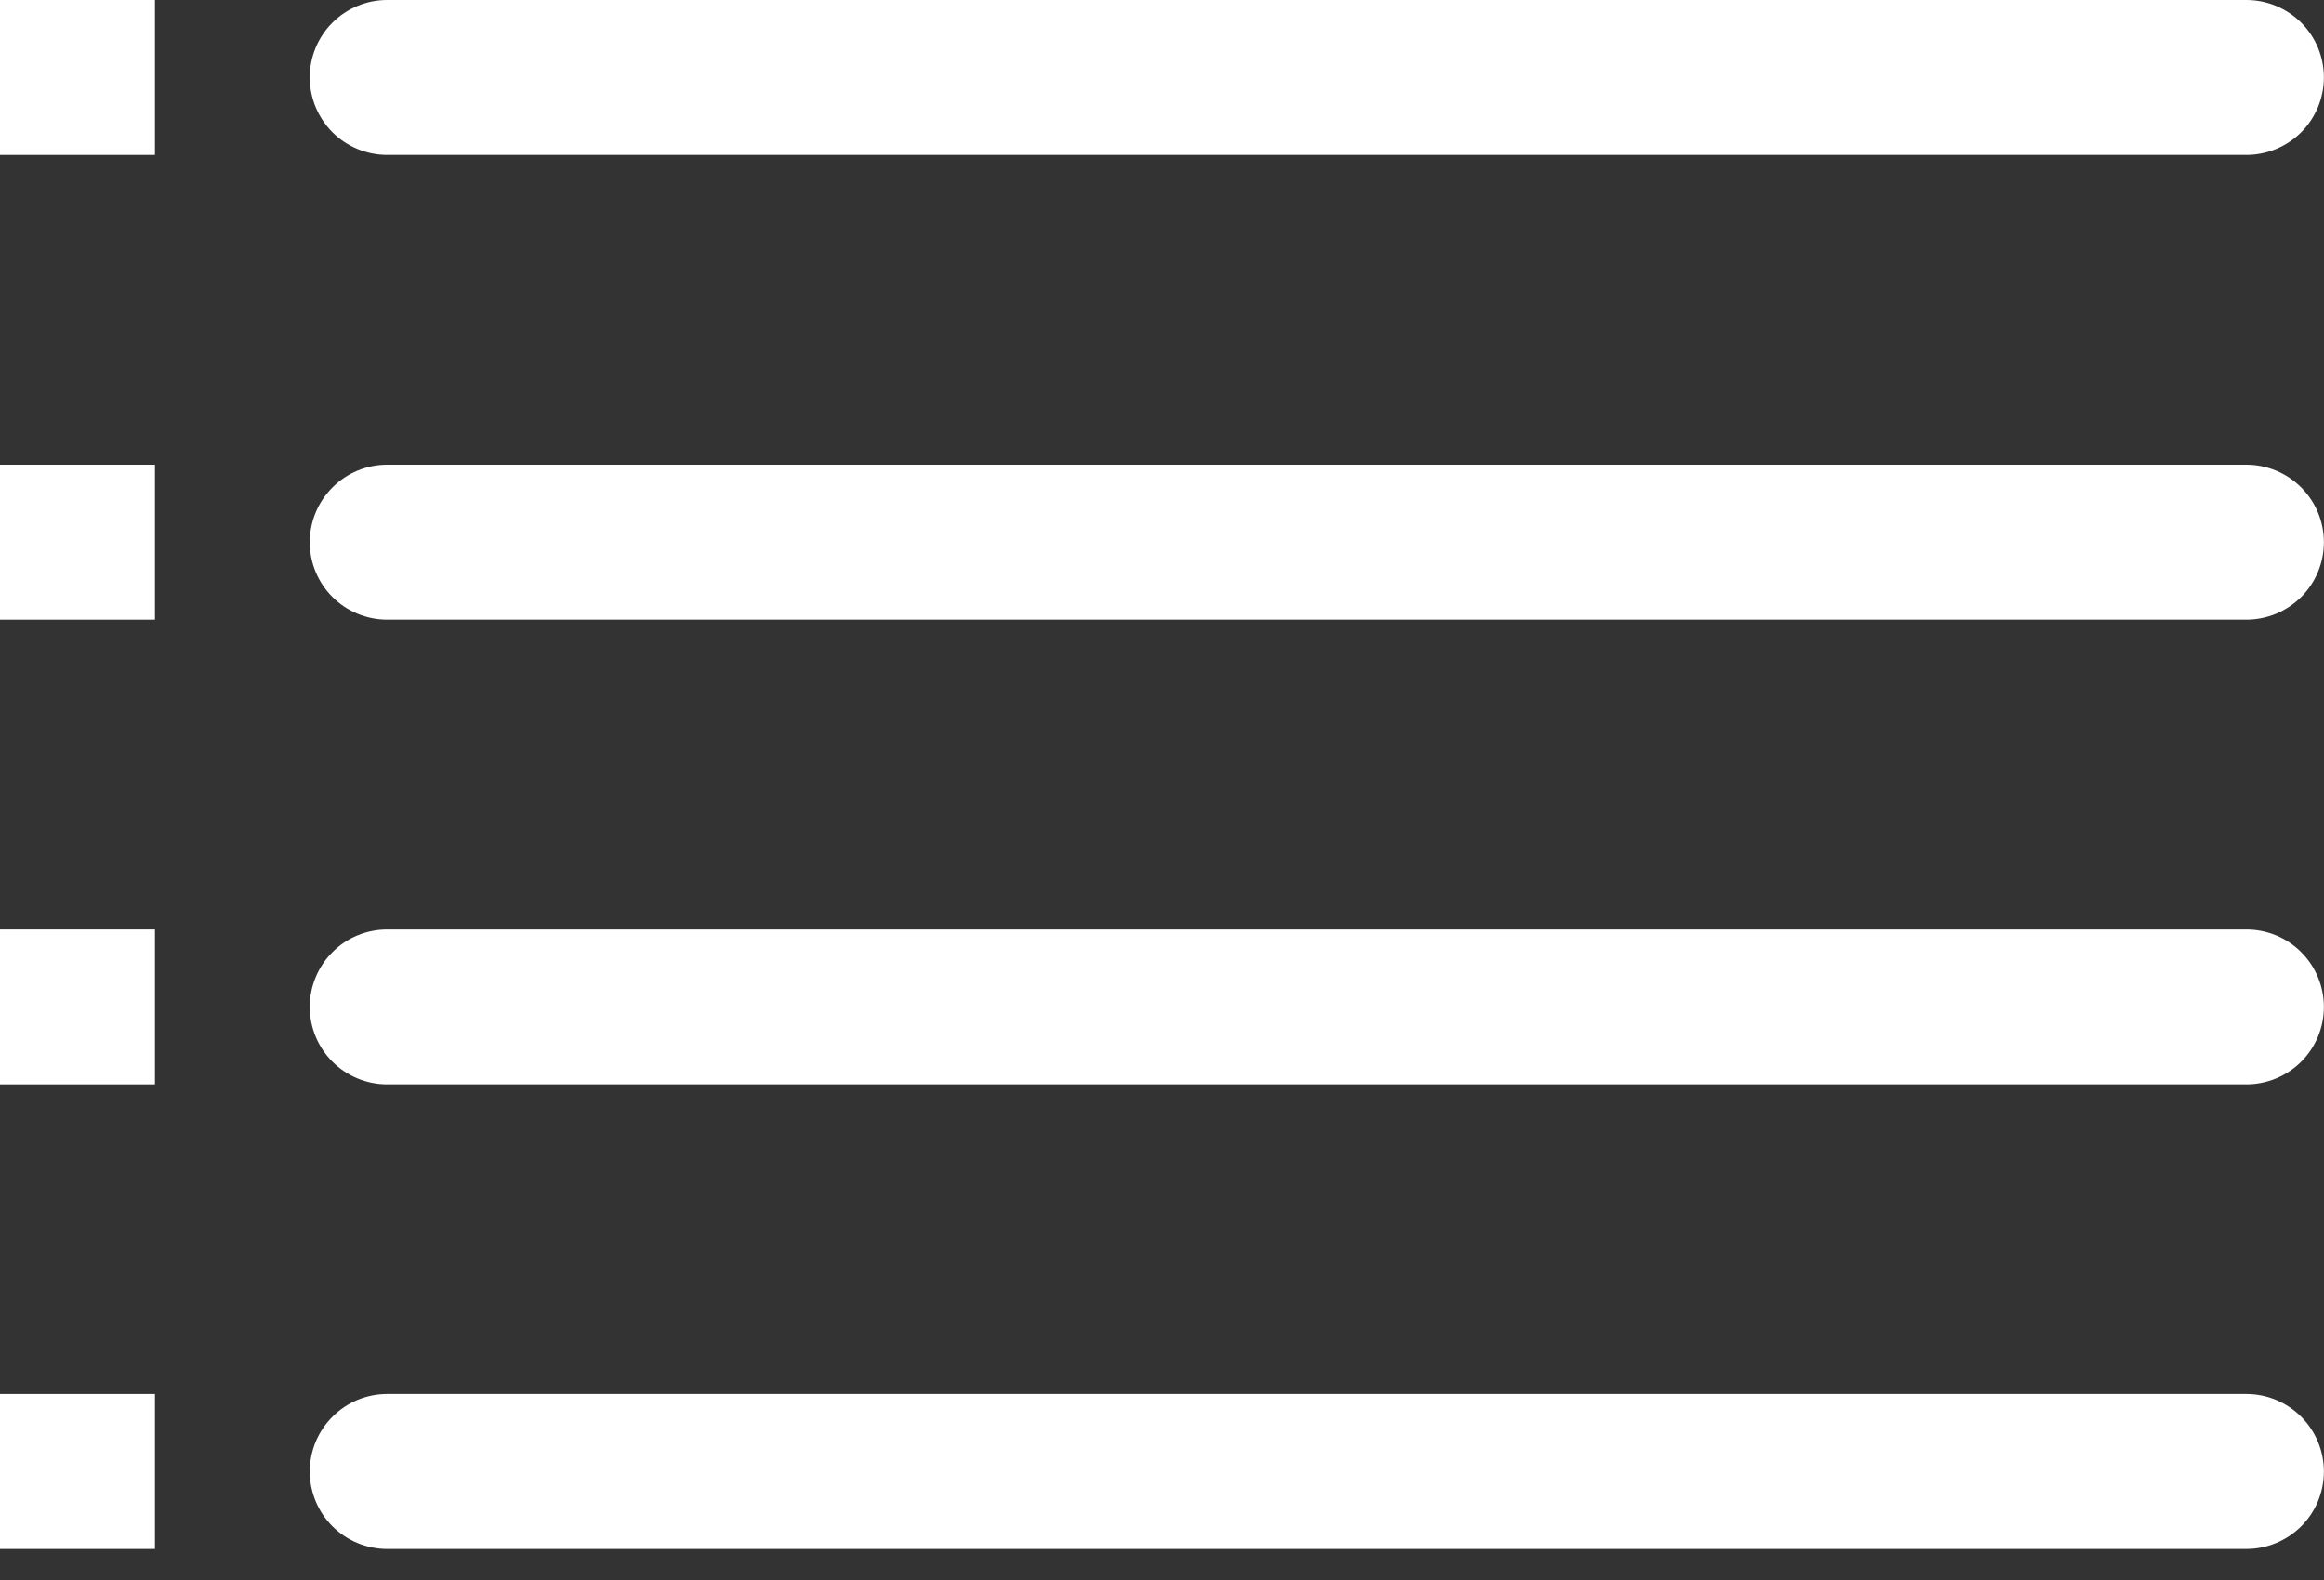 <svg
  width="25"
  height="17"
  viewBox="0 0 25 17"
  fill="none"
  xmlns="http://www.w3.org/2000/svg"
>
<rect x="0" y="0" width="25" height="17" fill="#333333" stroke="none"/>
<path d="M0 0H1.667V1.667H0V0Z" fill="white" />
<path
    d="M4.165 1.667H24.165C24.386 1.667 24.598 1.579 24.755 1.423C24.911 1.266 24.999 1.054 24.999 0.833C24.999 0.612 24.911 0.4 24.755 0.244C24.598 0.088 24.386 0 24.165 0H4.165C3.944 0 3.732 0.088 3.576 0.244C3.42 0.4 3.332 0.612 3.332 0.833C3.332 1.054 3.42 1.266 3.576 1.423C3.732 1.579 3.944 1.667 4.165 1.667Z"
    fill="white"
  />
<path d="M0 5H1.667V6.667H0V5Z" fill="white" />
<path
    d="M24.165 5H4.165C3.944 5 3.732 5.088 3.576 5.245C3.42 5.401 3.332 5.613 3.332 5.834C3.332 6.055 3.42 6.267 3.576 6.423C3.732 6.579 3.944 6.667 4.165 6.667H24.165C24.386 6.667 24.598 6.579 24.755 6.423C24.911 6.267 24.999 6.055 24.999 5.834C24.999 5.613 24.911 5.401 24.755 5.245C24.598 5.088 24.386 5 24.165 5Z"
    fill="white"
  />
<path d="M0 10.001H1.667V11.667H0V10.001Z" fill="white" />
<path
    d="M24.165 10.001H4.165C3.944 10.001 3.732 10.088 3.576 10.245C3.42 10.401 3.332 10.613 3.332 10.834C3.332 11.055 3.42 11.267 3.576 11.423C3.732 11.579 3.944 11.667 4.165 11.667H24.165C24.386 11.667 24.598 11.579 24.755 11.423C24.911 11.267 24.999 11.055 24.999 10.834C24.999 10.613 24.911 10.401 24.755 10.245C24.598 10.088 24.386 10.001 24.165 10.001Z"
    fill="white"
  />
<path d="M0 14.999H1.667V16.666H0V14.999Z" fill="white" />
<path
    d="M24.165 14.999H4.165C3.944 14.999 3.732 15.087 3.576 15.244C3.42 15.4 3.332 15.612 3.332 15.833C3.332 16.054 3.42 16.266 3.576 16.422C3.732 16.578 3.944 16.666 4.165 16.666H24.165C24.386 16.666 24.598 16.578 24.755 16.422C24.911 16.266 24.999 16.054 24.999 15.833C24.999 15.612 24.911 15.4 24.755 15.244C24.598 15.087 24.386 14.999 24.165 14.999Z"
    fill="white"
  />
</svg>
